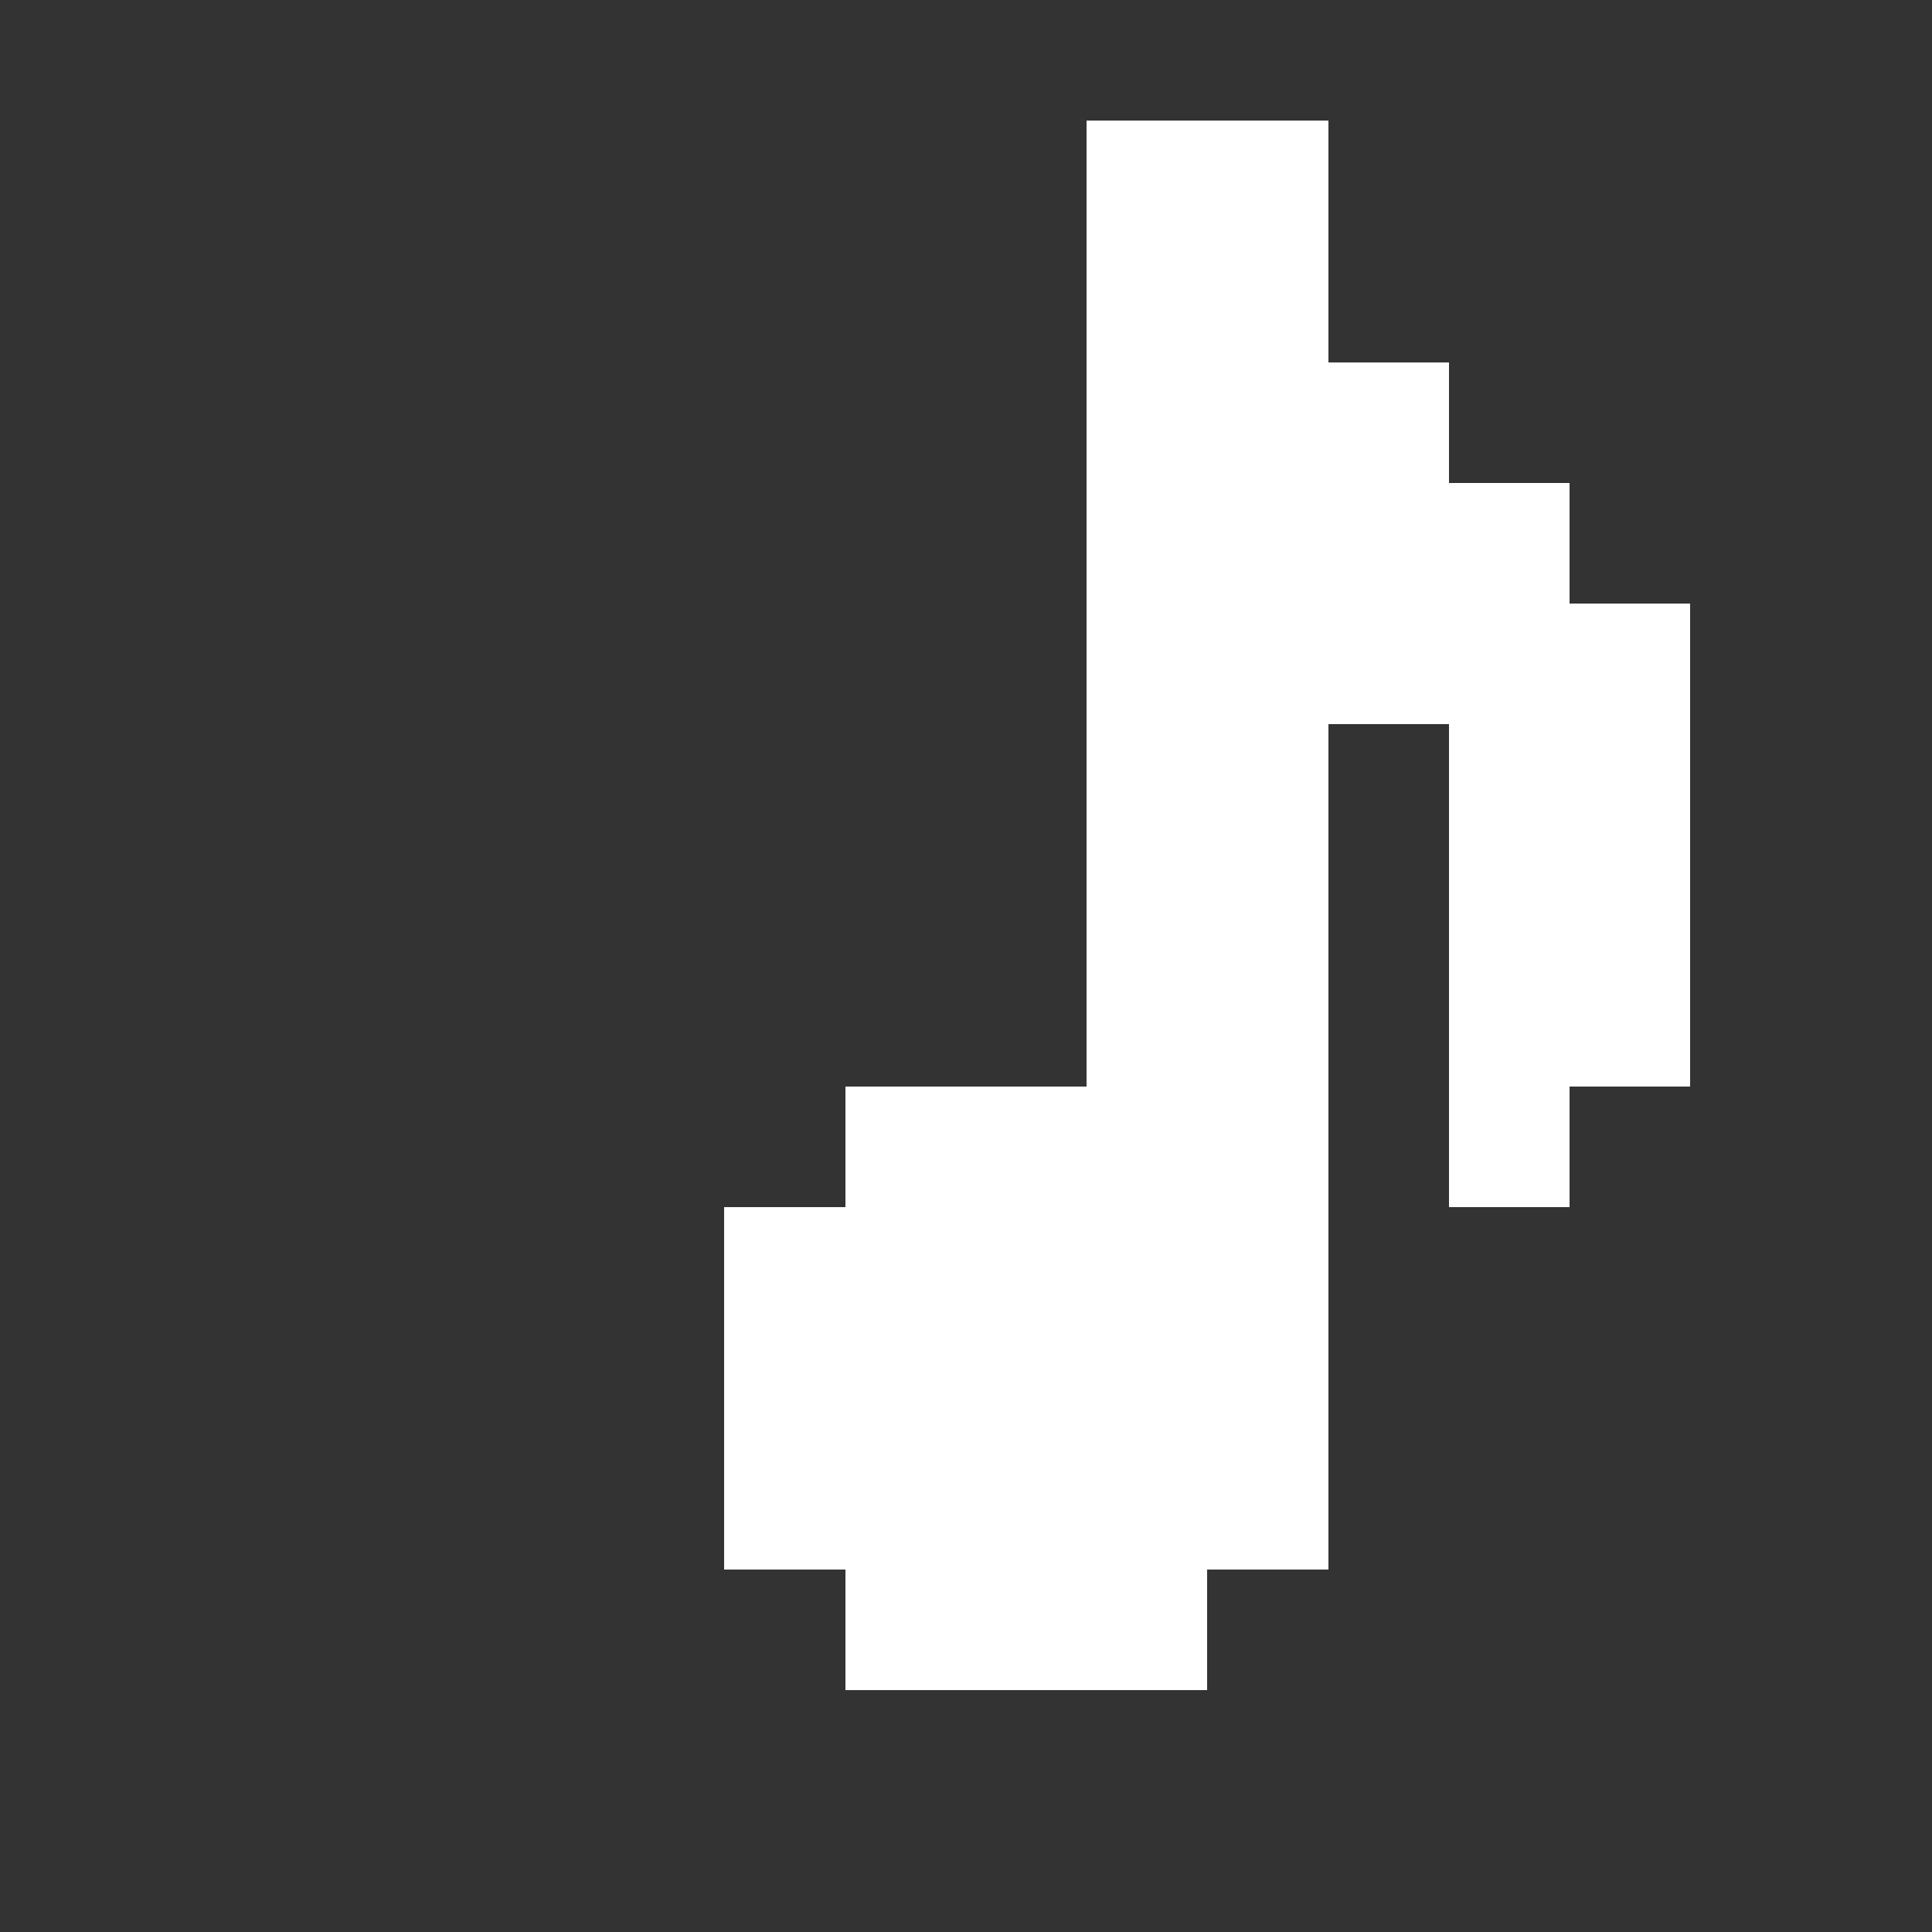 <svg xmlns="http://www.w3.org/2000/svg" width="16" height="16" viewBox="0 0 16 16"><rect x="0" y="0" width="16" height="16" fill="#333333" stroke="none"/><path shape-rendering="crispEdges" fill="#fff" d="M9 1h1v1H9zm1 0h1v1h-1zM9 2h1v1H9zm1 0h1v1h-1zM9 3h1v1H9zm1 0h1v1h-1zm1 0h1v1h-1zM9 4h1v1H9zm1 0h1v1h-1zm1 0h1v1h-1zm1 0h1v1h-1zM9 5h1v1H9zm1 0h1v1h-1zm1 0h1v1h-1zm1 0h1v1h-1zm1 0h1v1h-1zM9 6h1v1H9zm1 0h1v1h-1zm2 0h1v1h-1zm1 0h1v1h-1zM9 7h1v1H9zm1 0h1v1h-1zm2 0h1v1h-1zm1 0h1v1h-1zM9 8h1v1H9zm1 0h1v1h-1zm2 0h1v1h-1zm1 0h1v1h-1zM7 9h1v1H7zm1 0h1v1H8zm1 0h1v1H9zm1 0h1v1h-1zm2 0h1v1h-1zm-6 1h1v1H6zm1 0h1v1H7zm1 0h1v1H8zm1 0h1v1H9zm1 0h1v1h-1zm-4 1h1v1H6zm1 0h1v1H7zm1 0h1v1H8zm1 0h1v1H9zm1 0h1v1h-1zm-4 1h1v1H6zm1 0h1v1H7zm1 0h1v1H8zm1 0h1v1H9zm1 0h1v1h-1zm-3 1h1v1H7zm1 0h1v1H8zm1 0h1v1H9z"/></svg>